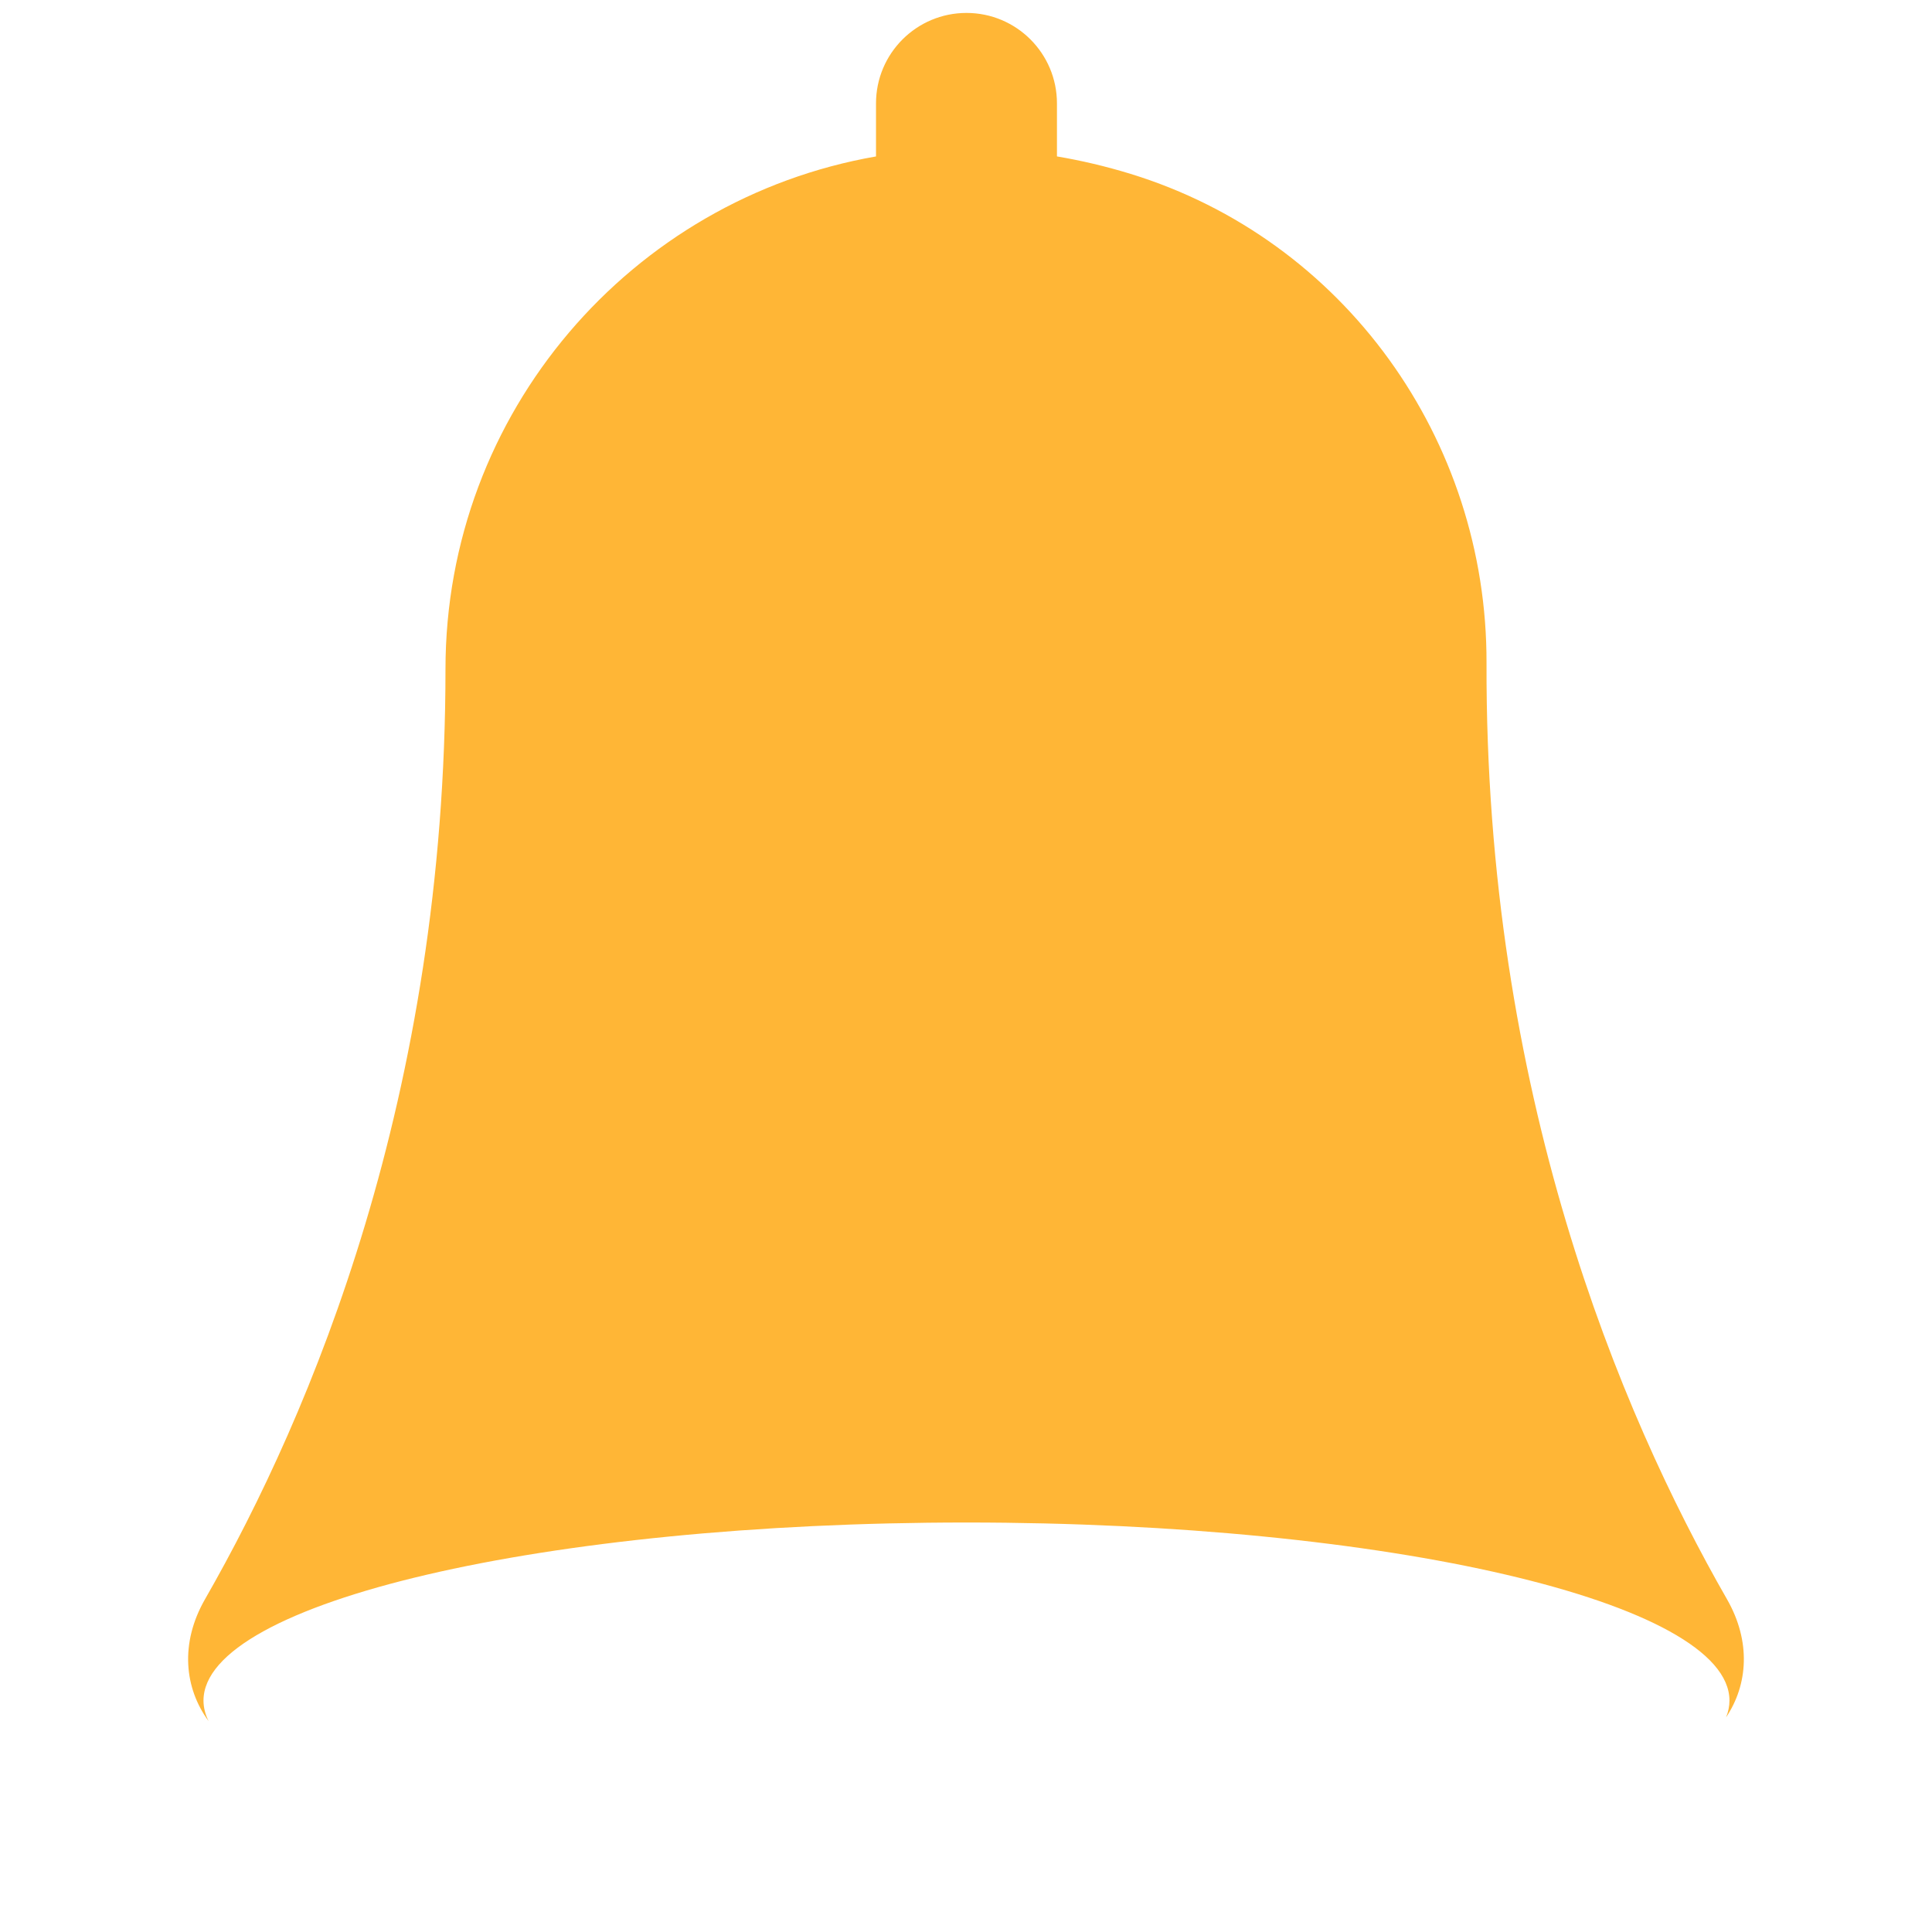 <?xml version="1.0" encoding="iso-8859-1"?>
<!-- Generator: Adobe Illustrator 18.1.1, SVG Export Plug-In . SVG Version: 6.00 Build 0)  -->
<!DOCTYPE svg PUBLIC "-//W3C//DTD SVG 1.1//EN" "http://www.w3.org/Graphics/SVG/1.1/DTD/svg11.dtd">
<svg version="1.1" xmlns="http://www.w3.org/2000/svg" xmlns:xlink="http://www.w3.org/1999/xlink" x="0px" y="0px"
	 viewBox="0 0 512 512" enable-background="new 0 0 512 512" xml:space="preserve">
<g id="Layer_4">
	<path fill="#FFB636" d="M457.424,455.12c0.587-1.465,0.901-2.948,0.901-4.449c0-26.063-90.527-47.191-202.198-47.191
		S53.928,424.608,53.928,450.671c0,1.84,0.467,3.655,1.346,5.441c-6.395-8.7-7.646-20.611-0.95-32.289
		c28.285-49.326,63.734-133.652,63.734-246.49c0-68.049,49.278-124.579,114.093-135.877V27.403
		c0-13.242,10.734-23.976,23.976-23.976s23.976,10.734,23.976,23.976v14.048c6.445,1.091,12.952,2.612,19.498,4.623
		c56.621,17.397,94.521,70.409,94.343,129.642c-0.341,113.633,35.301,198.521,63.719,248.085
		C464.112,435.049,463.202,446.514,457.424,455.12z"/>
</g>
<g id="Layer_1">
</g>
</svg>

